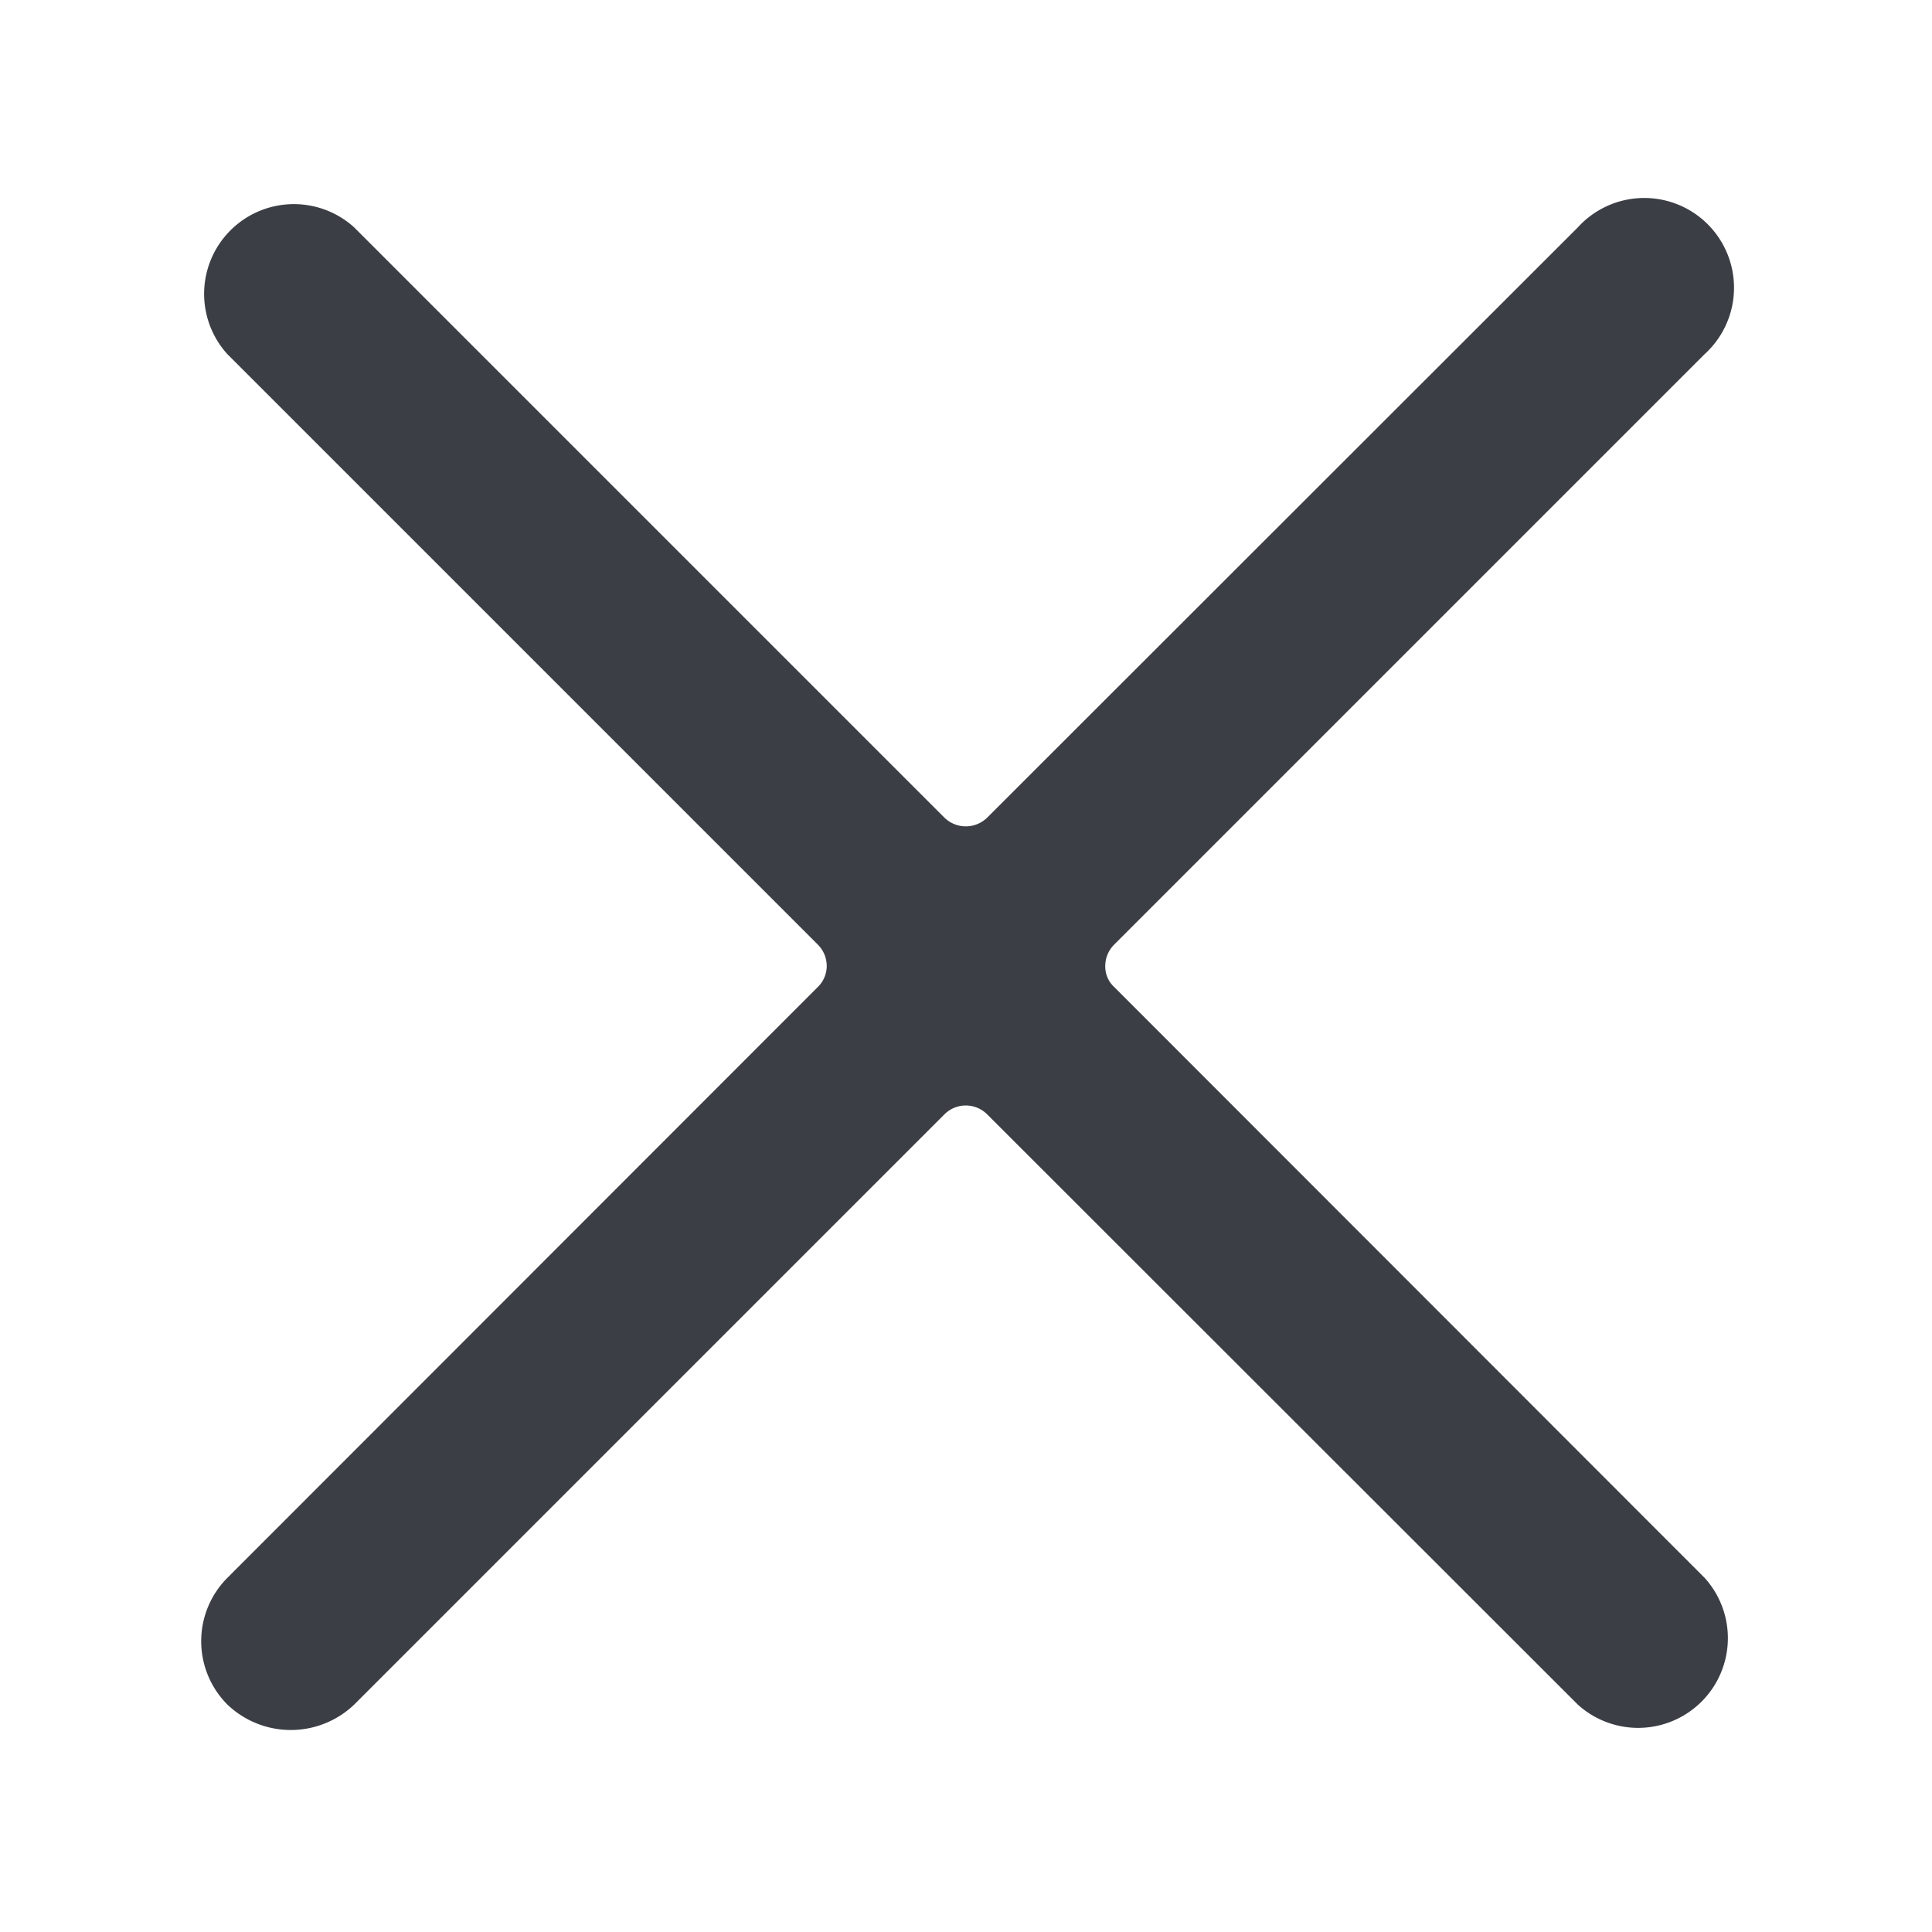 <svg fill="#3B3F45" xmlns="http://www.w3.org/2000/svg" viewBox="0 0 48 48"><path d="M27.68,24.52a.69.69,0,0,1-.22-.52.75.75,0,0,1,.22-.53L42.35,8.8A2.23,2.23,0,1,0,39.2,5.65L24.52,20.32a.76.76,0,0,1-1.05,0L8.8,5.65A2.23,2.23,0,0,0,5.65,8.8L20.32,23.47a.75.75,0,0,1,.22.53.73.73,0,0,1-.22.52L5.65,39.2a2.23,2.23,0,0,0,0,3.15,2.28,2.28,0,0,0,3.15,0L23.47,27.68a.75.75,0,0,1,1.05,0L39.2,42.35a2.23,2.23,0,0,0,3.15-3.15Z"/></svg>